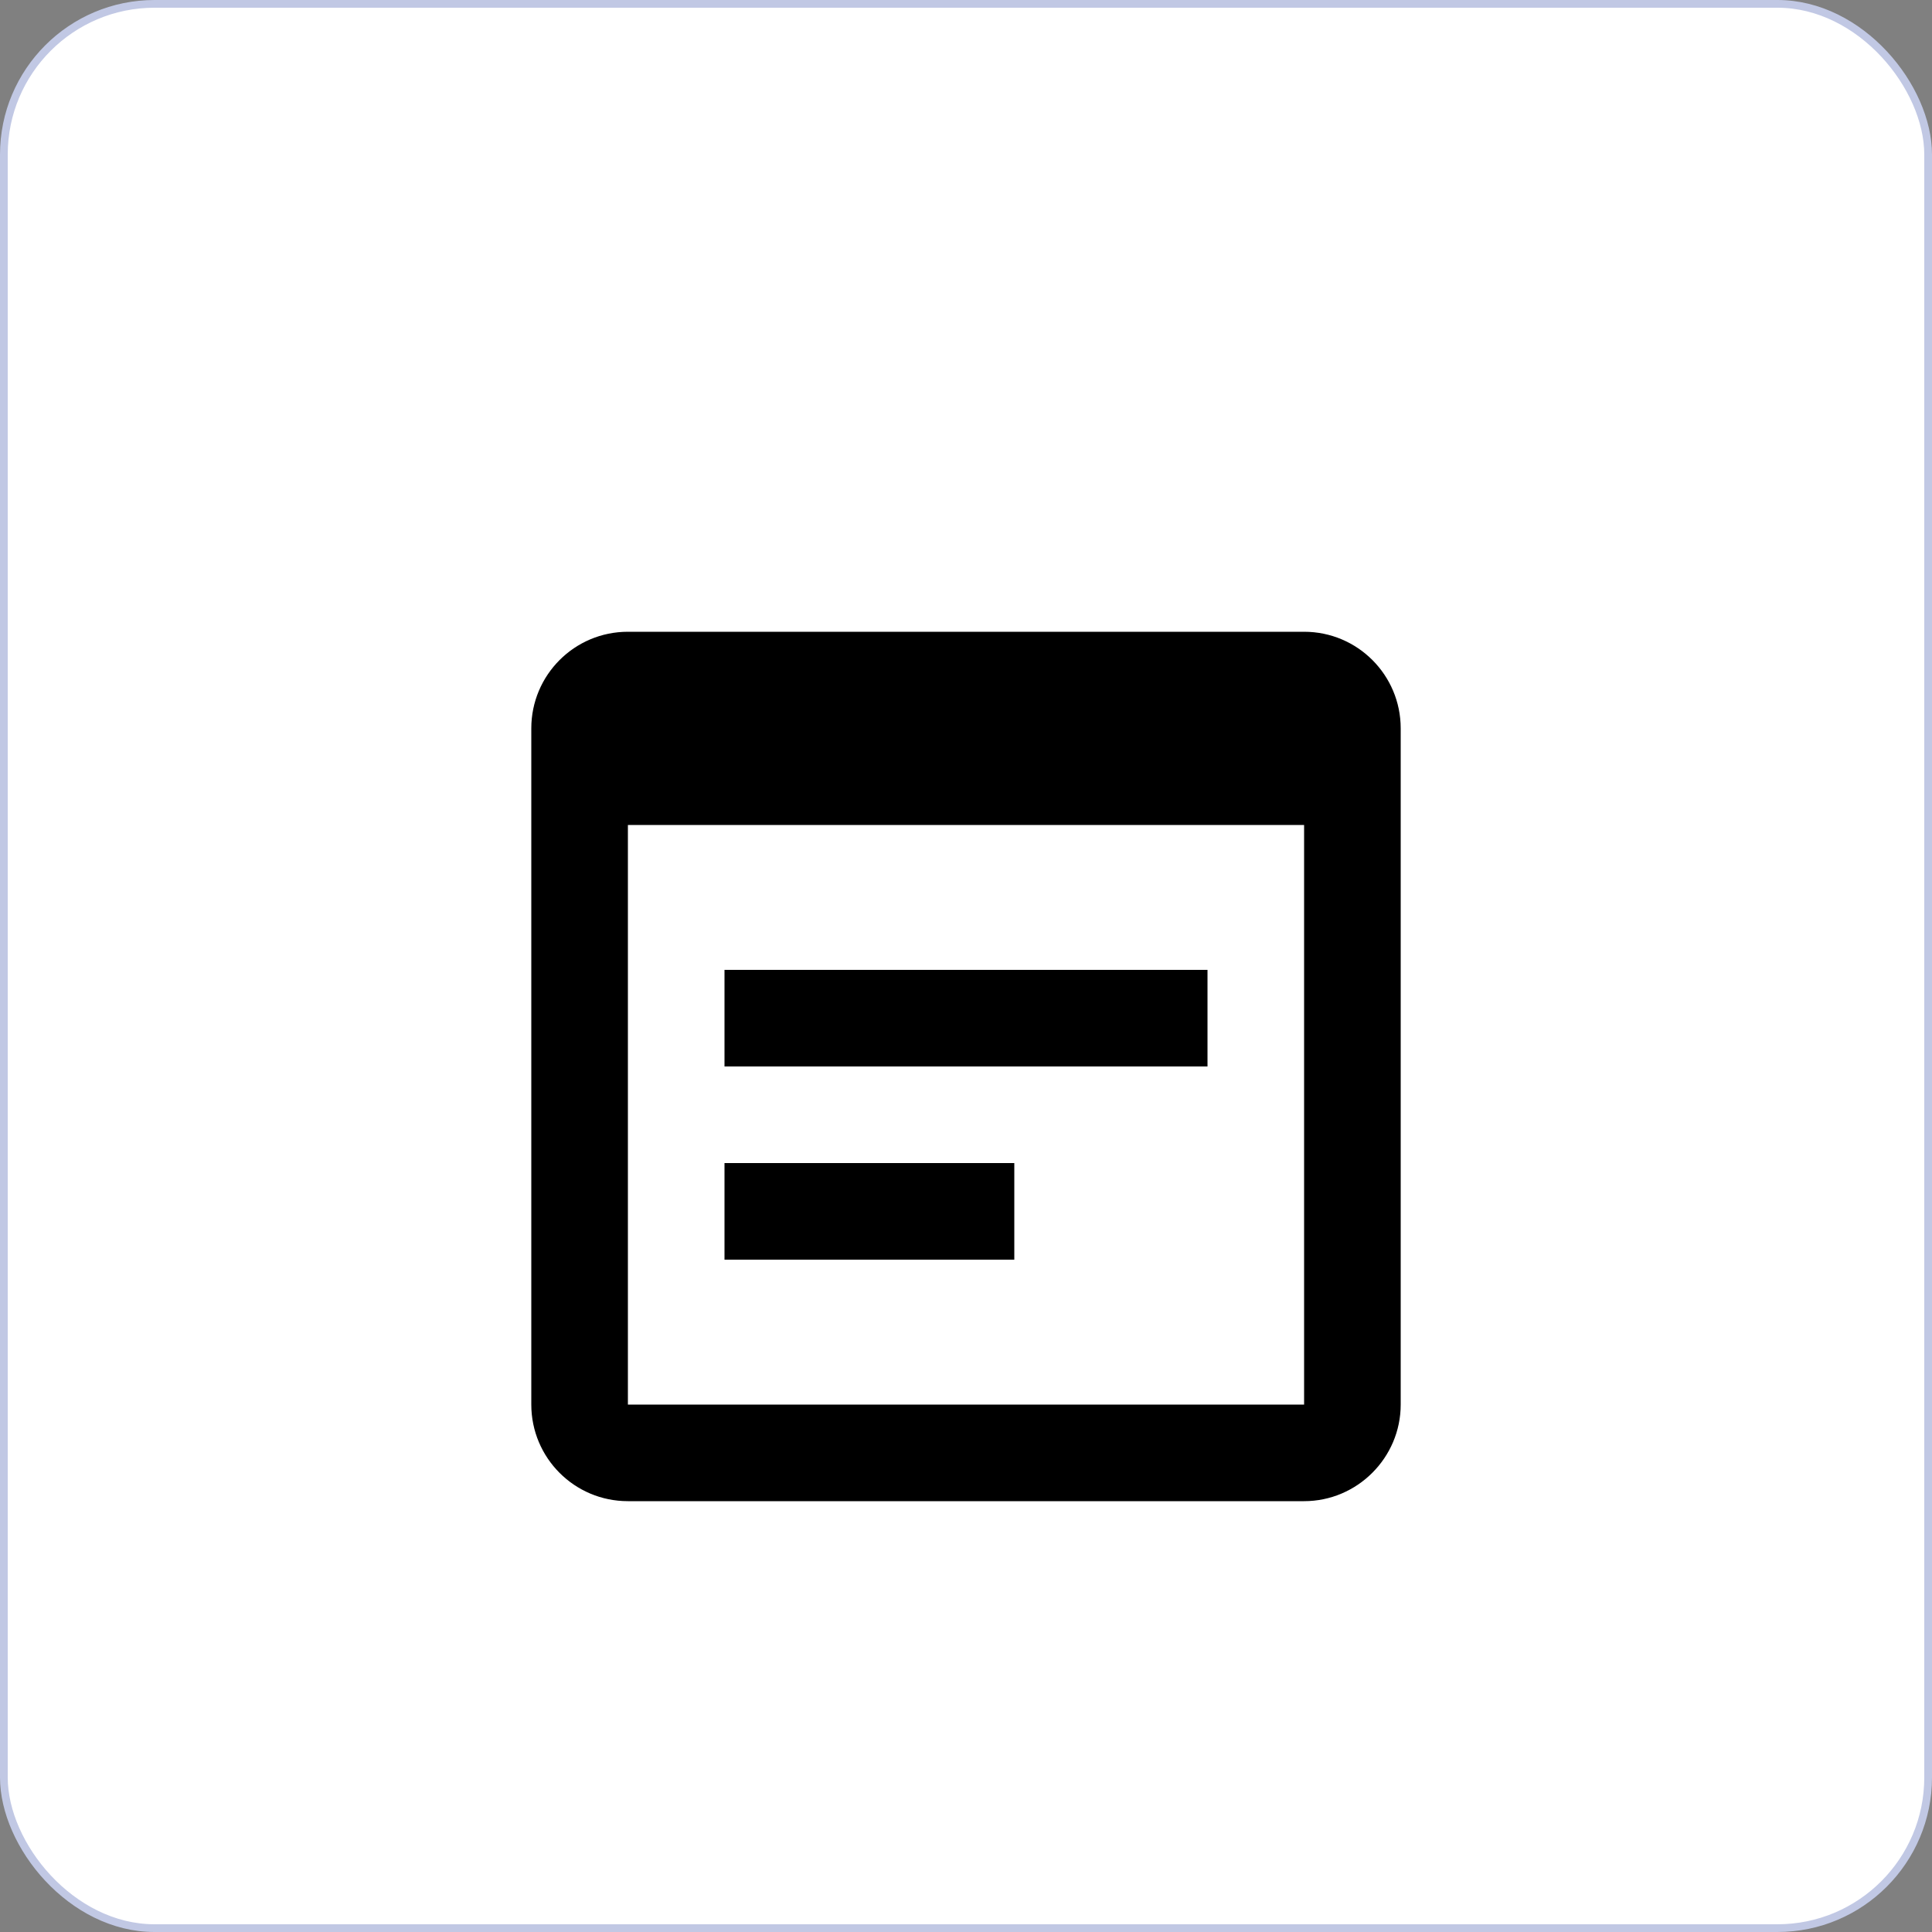 <svg width="250" height="250" viewBox="0 0 250 250" fill="none" xmlns="http://www.w3.org/2000/svg">
<rect x="0" y="0" width="250" height="250" fill="#808080" stroke="none"/>
<rect x="0.5" y="0.5" width="249" height="249" rx="19.5" fill="white" stroke="#C1C8E4"/>
<path d="M168.75 81.75H81.25C74.312 81.75 68.75 87.375 68.75 94.25V181.75C68.75 188.625 74.312 194.25 81.25 194.25H168.75C175.625 194.25 181.25 188.625 181.25 181.75V94.25C181.25 87.375 175.688 81.75 168.75 81.75ZM168.75 181.75H81.25V106.75H168.75V181.75ZM156.25 138H93.75V125.5H156.25V138ZM131.25 163H93.75V150.5H131.25V163Z" fill="black"/>
</svg>
